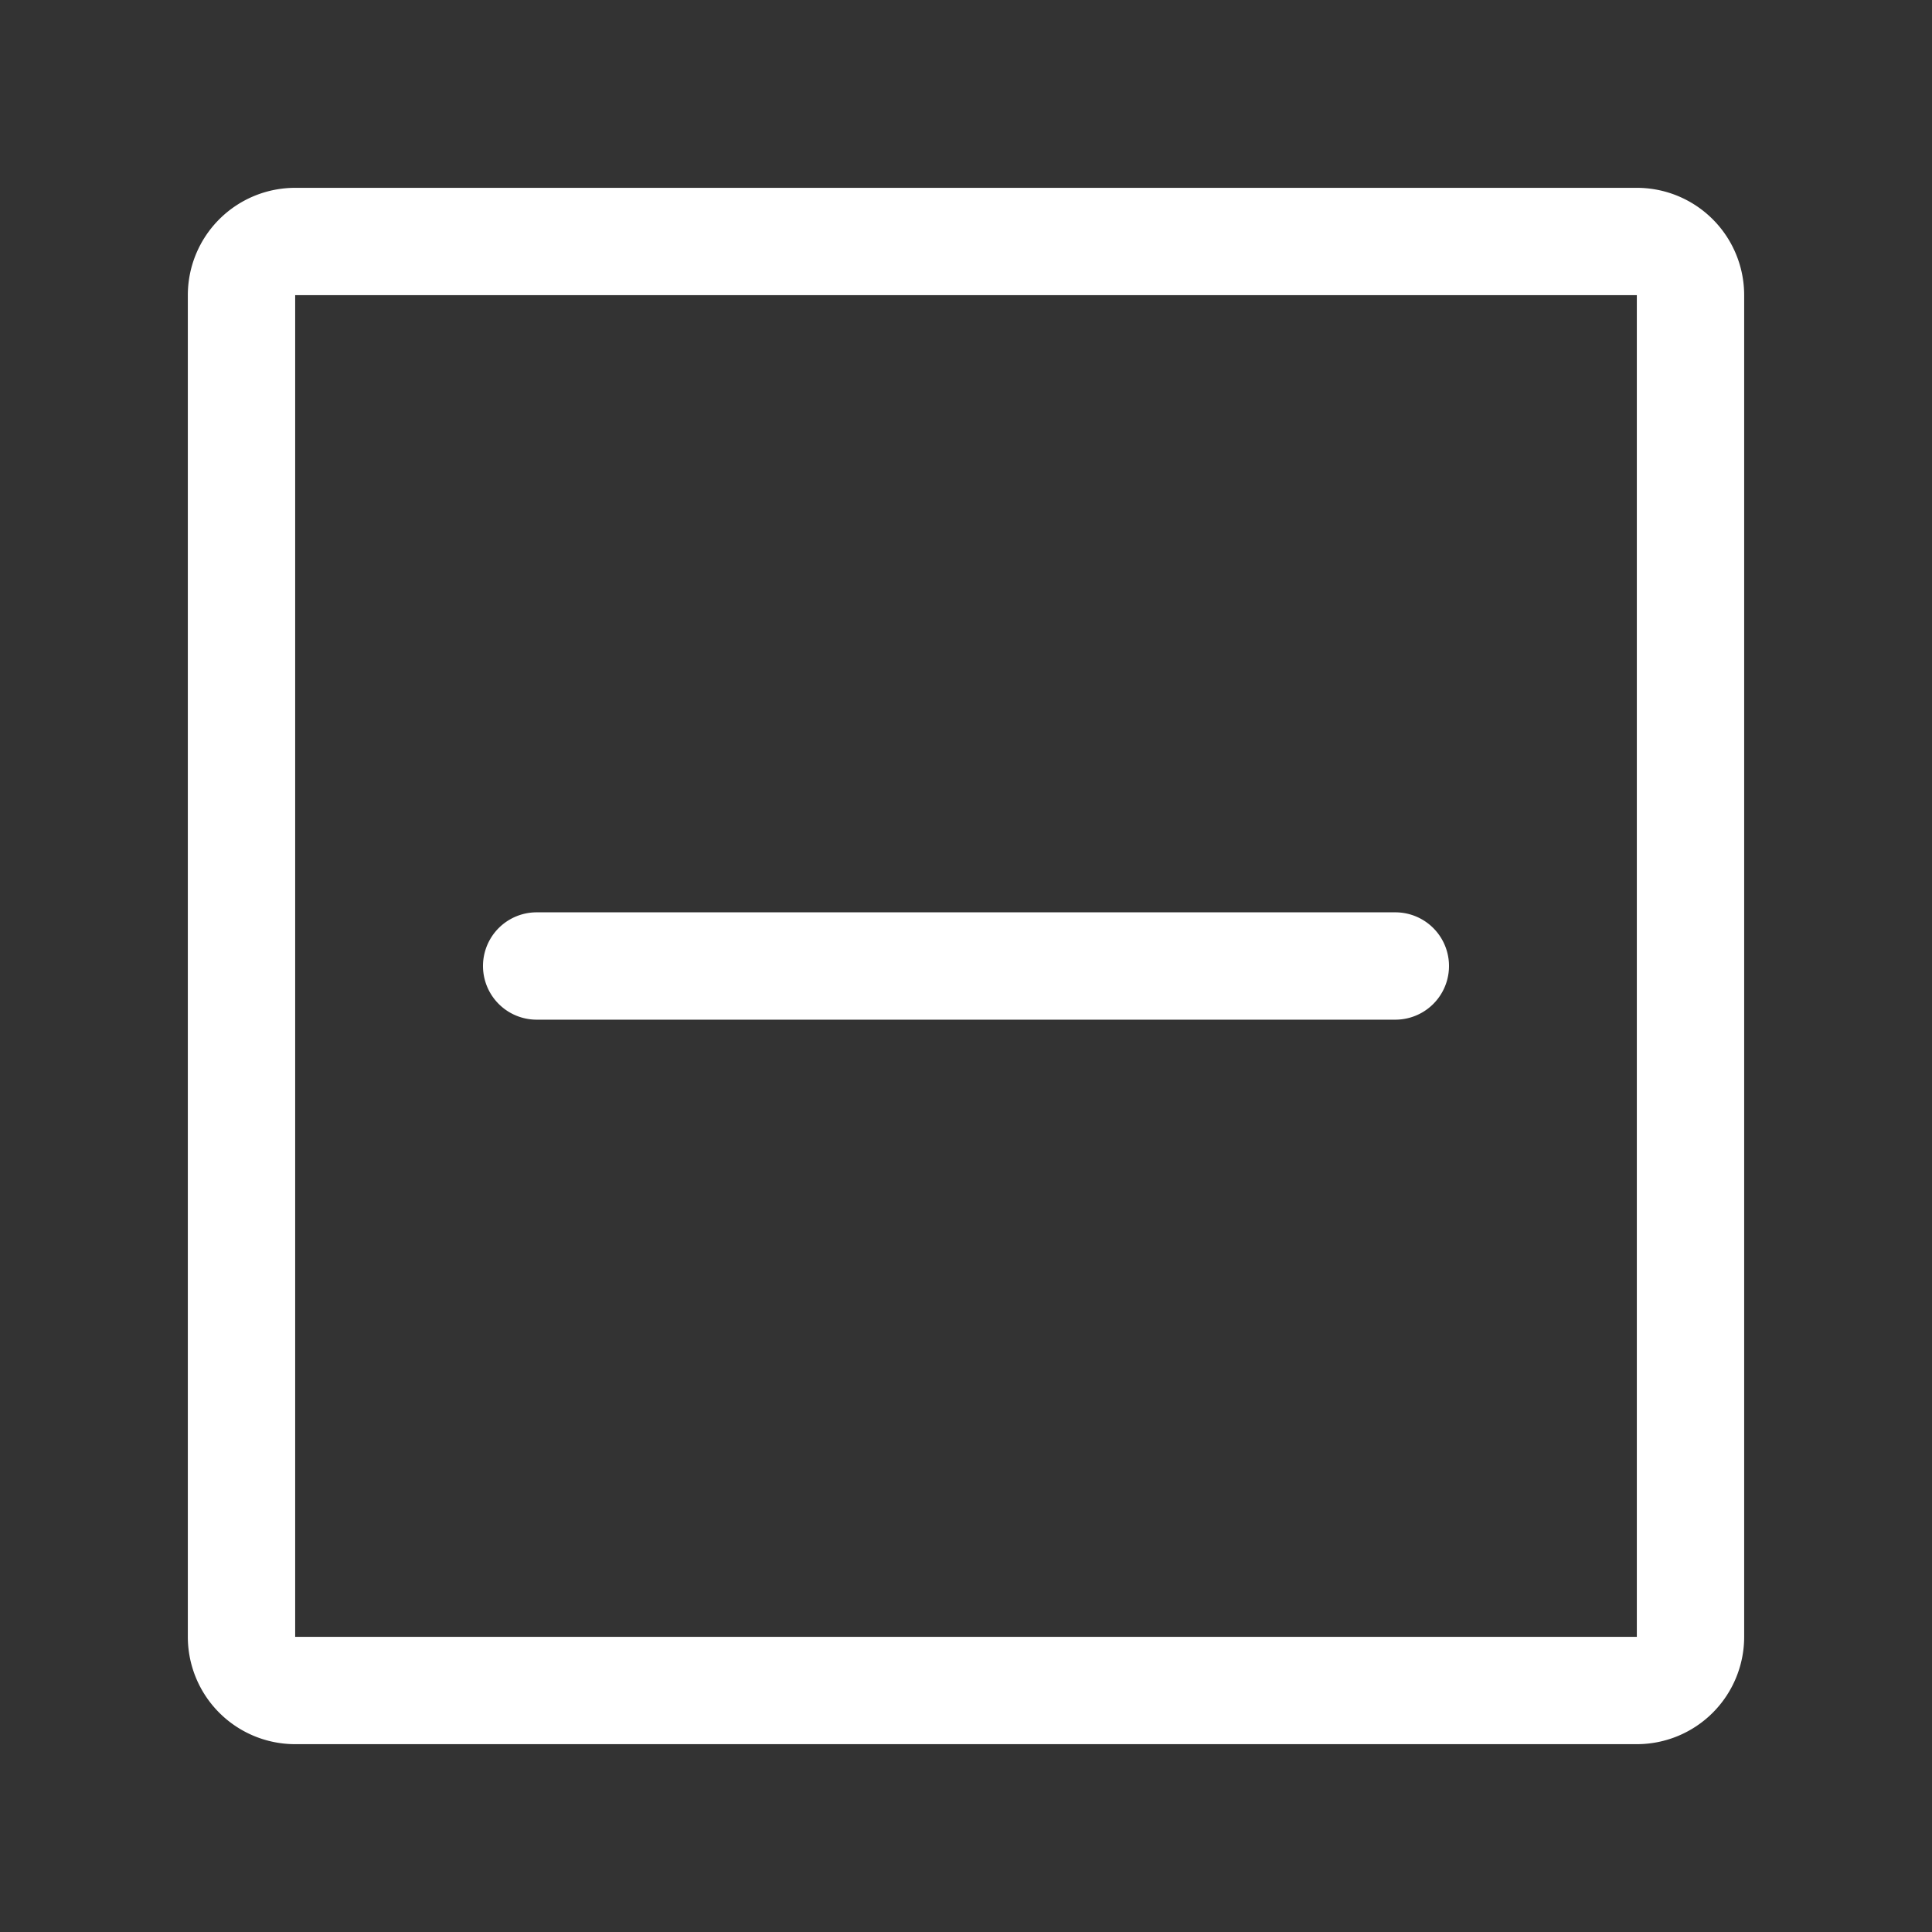 <?xml version="1.0" standalone="no"?><!DOCTYPE svg PUBLIC "-//W3C//DTD SVG 1.1//EN" "http://www.w3.org/Graphics/SVG/1.1/DTD/svg11.dtd"><svg t="1567511362870" class="icon" viewBox="0 0 1024 1024" version="1.1" xmlns="http://www.w3.org/2000/svg" p-id="8884" xmlns:xlink="http://www.w3.org/1999/xlink" width="128" height="128"><rect x="0" y="0" width="1024" height="1024" fill="#333333" stroke="none"/><defs><style type="text/css"></style></defs><path d="M156.444 99.556h711.111a56.889 56.889 0 0 1 56.889 56.889v711.111a56.889 56.889 0 0 1-56.889 56.889h-711.111a56.889 56.889 0 0 1-56.889-56.889v-711.111a56.889 56.889 0 0 1 56.889-56.889z m0 56.889v711.111h711.111v-711.111h-711.111zM739.556 483.556a28.444 28.444 0 0 1 0 56.889H284.444a28.444 28.444 0 0 1 0-56.889h455.111z" p-id="8885" fill="#ffffff"></path></svg>